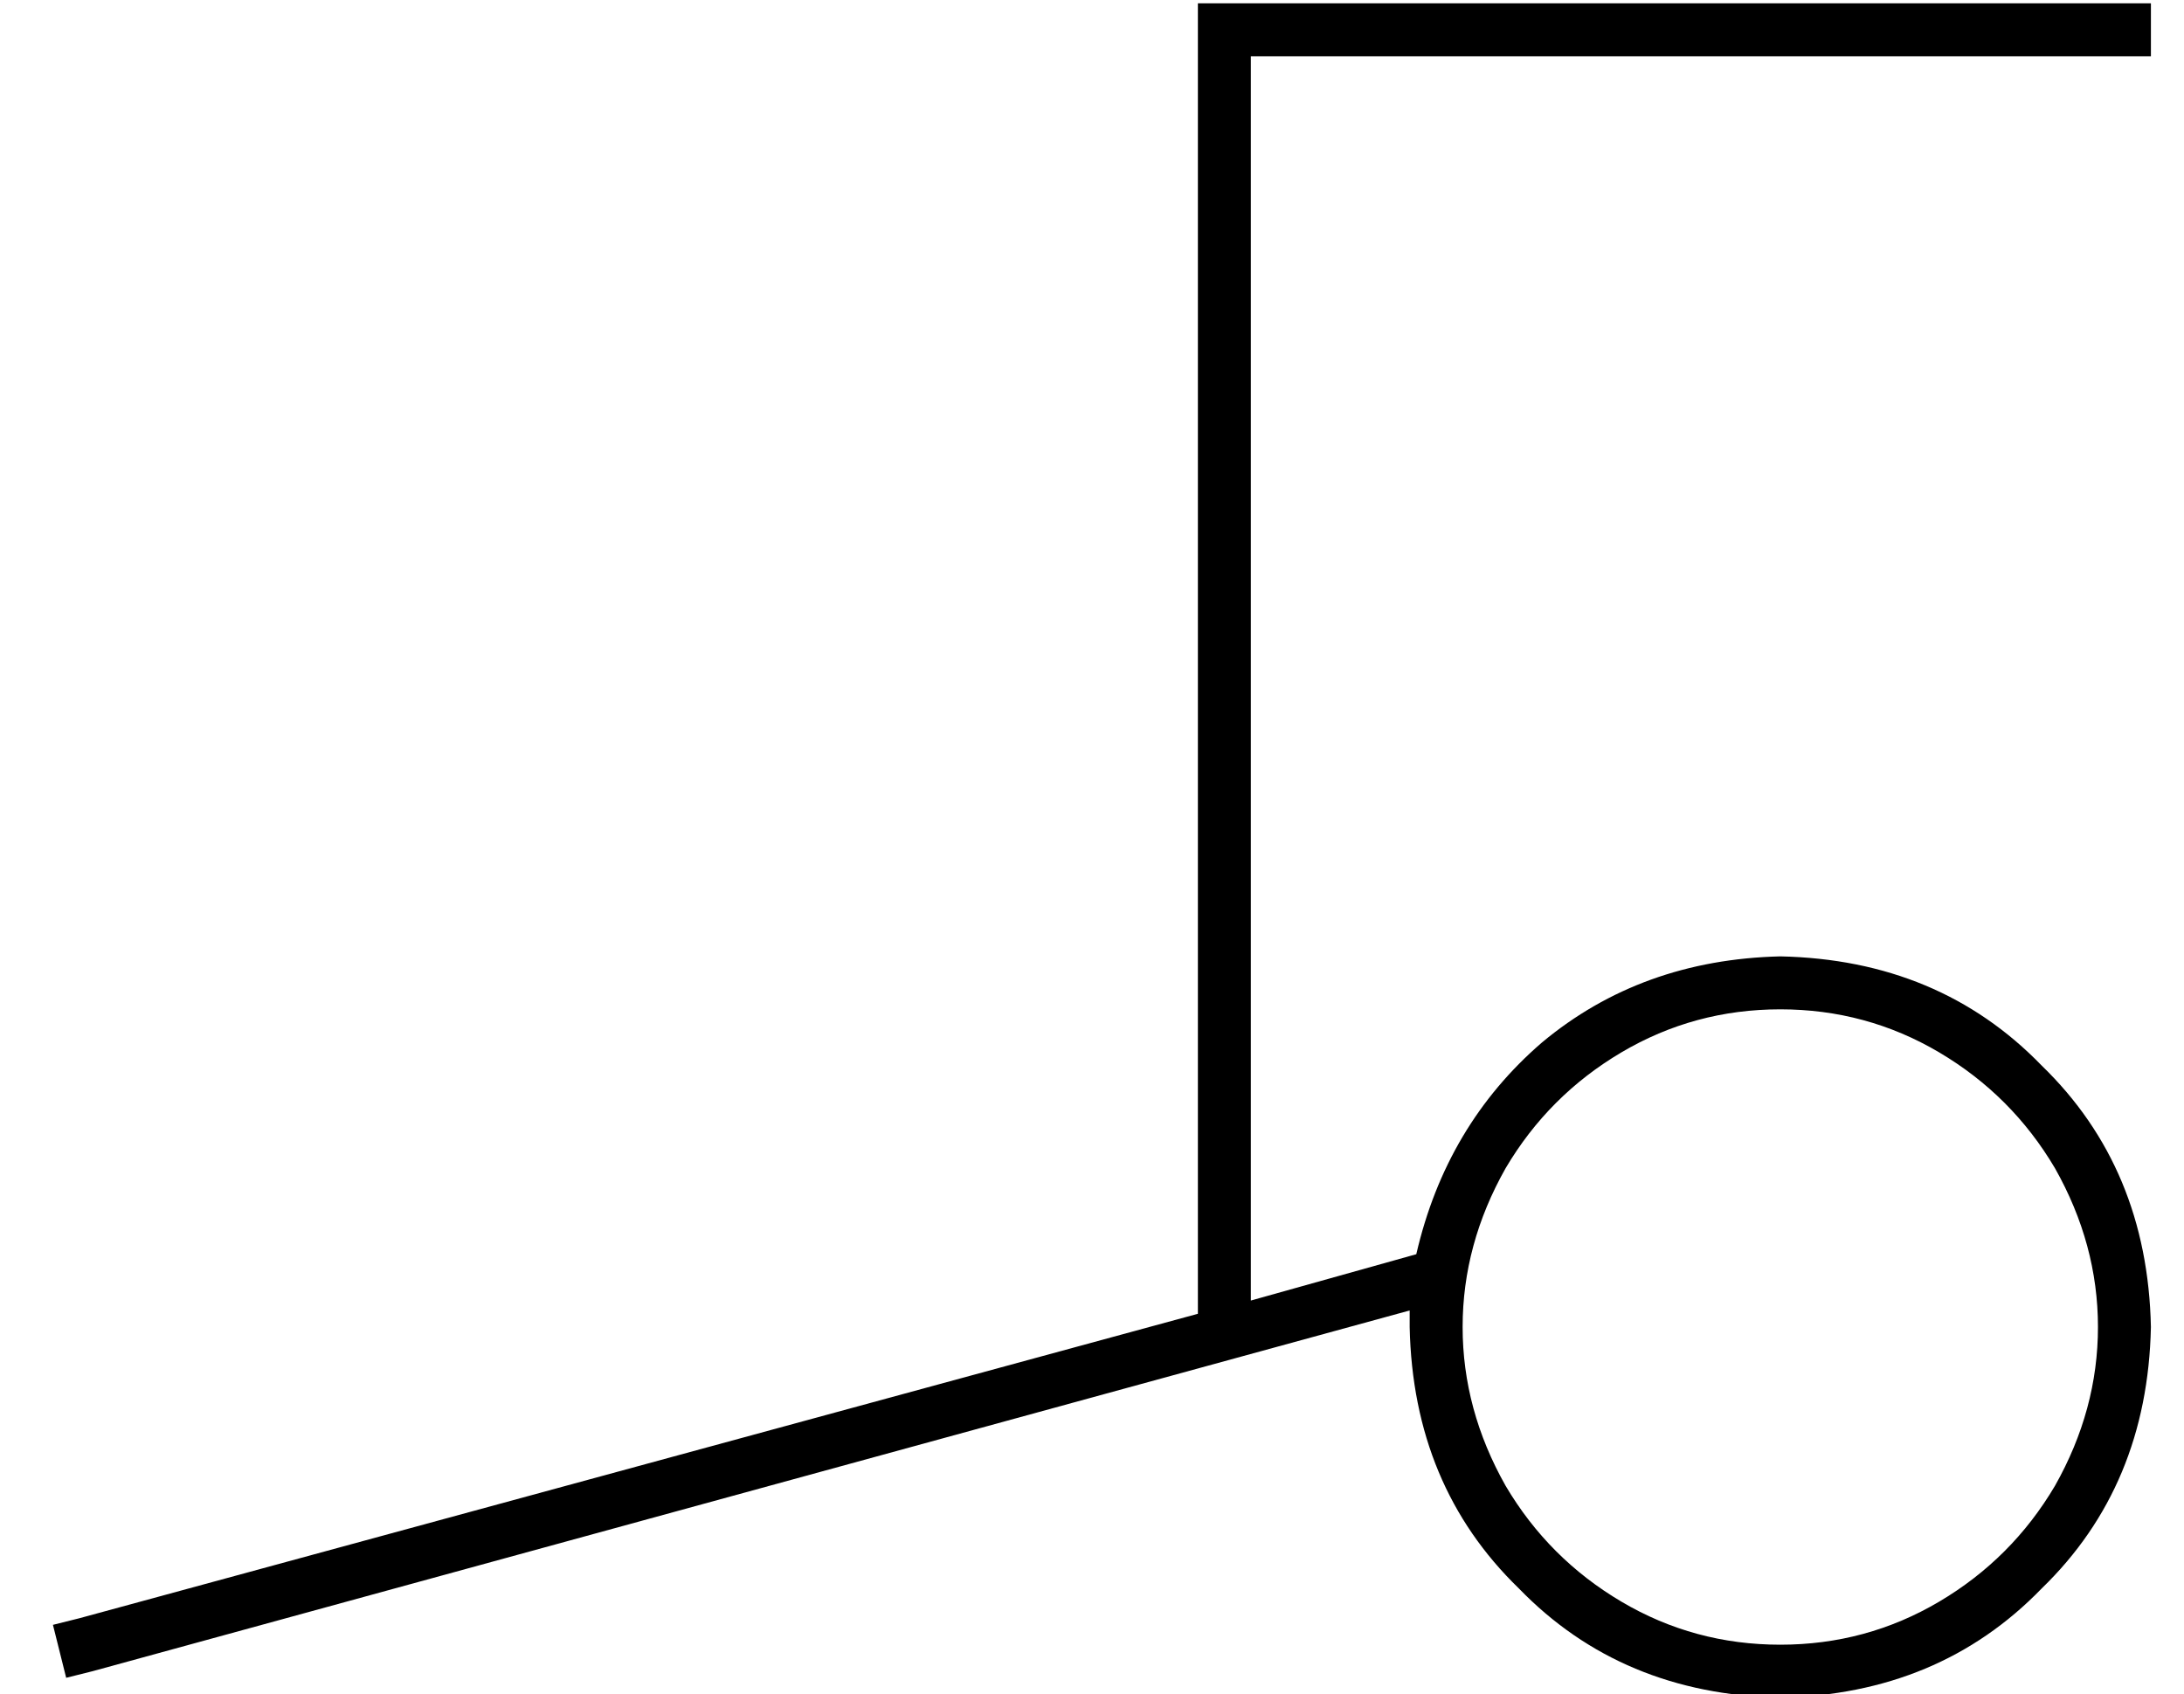 <?xml version="1.0" standalone="no"?>
<!DOCTYPE svg PUBLIC "-//W3C//DTD SVG 1.1//EN" "http://www.w3.org/Graphics/SVG/1.1/DTD/svg11.dtd" >
<svg xmlns="http://www.w3.org/2000/svg" xmlns:xlink="http://www.w3.org/1999/xlink" version="1.1" viewBox="-10 -40 660 512">
   <path fill="currentColor"
d="M360 -39h-8h8h-8v8v0v388v0l-338 92v0l-8 2v0l4 16v0l8 -2v0l398 -109v0v5q1 48 33 79q31 32 79 33q48 -1 79 -33q32 -31 33 -79q-1 -48 -33 -79q-31 -32 -79 -33q-42 1 -72 26q-29 25 -38 64l-50 14v0v-376v0h264h8v-16v0h-8h-272zM528 265q26 0 48 13v0v0q22 13 35 35
q13 23 13 48t-13 48q-13 22 -35 35t-48 13t-48 -13t-35 -35q-13 -23 -13 -48t13 -48q13 -22 35 -35t48 -13v0z" />
</svg>
